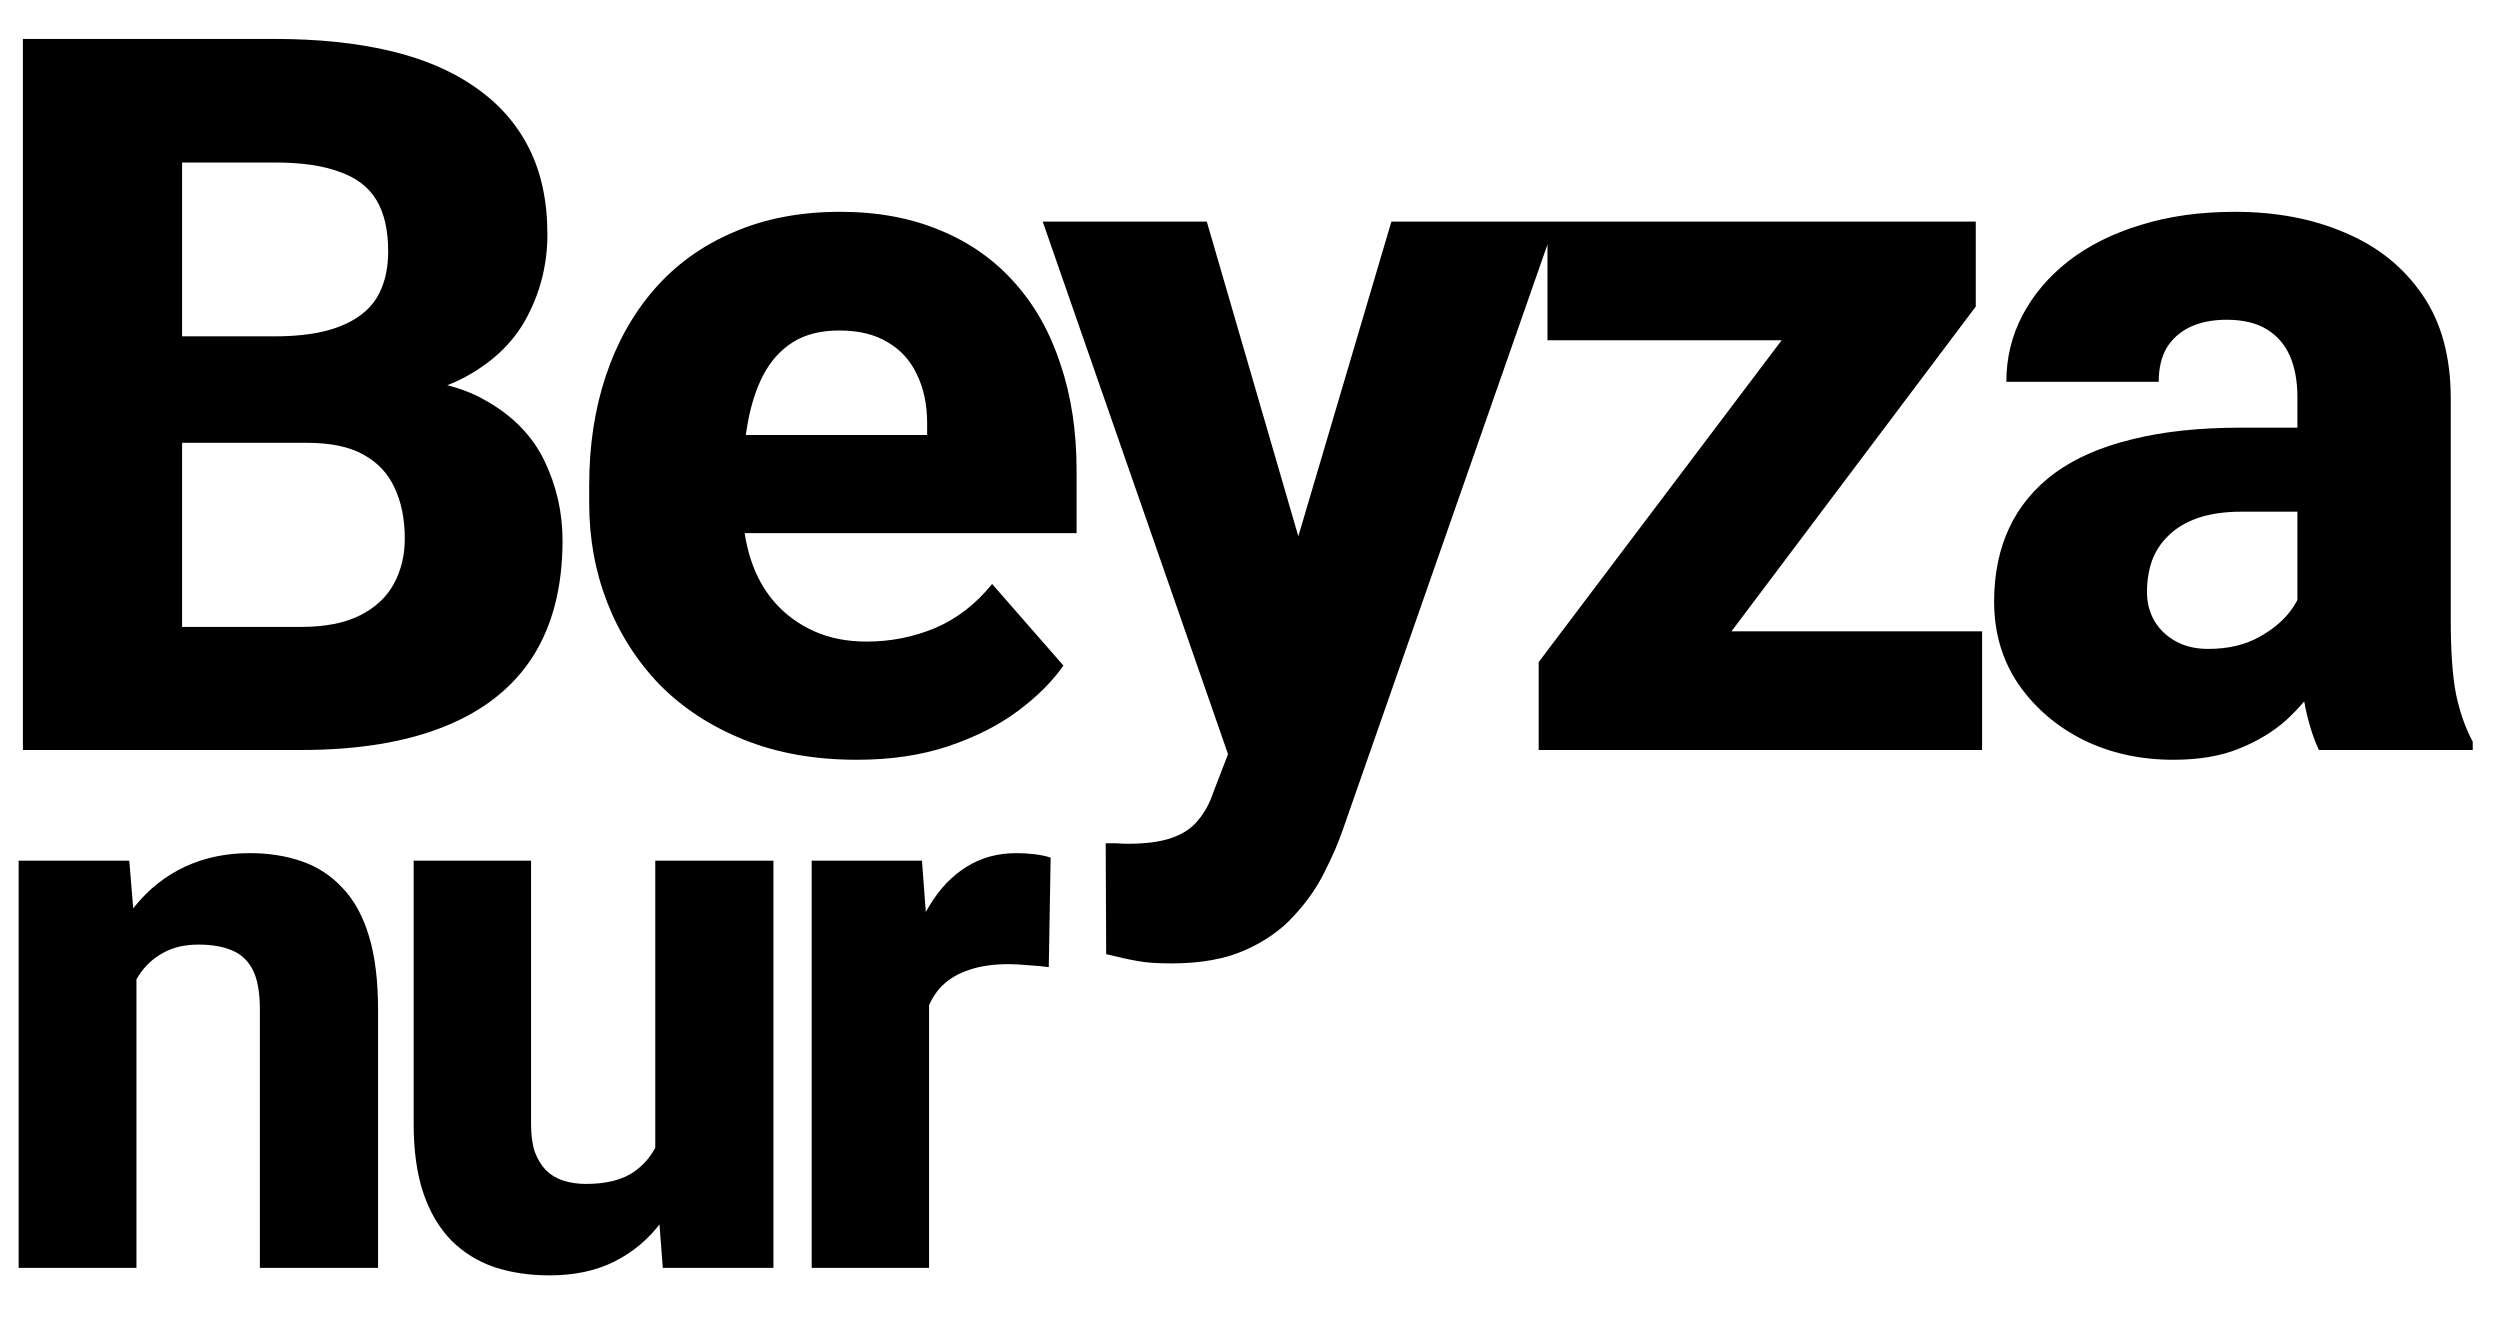 <svg width="140" height="74" viewBox="0 0 140 74" fill="none" xmlns="http://www.w3.org/2000/svg">
<g clip-path="url(#clip0_27_5)">
<path d="M17.199 24.798H6.97L6.916 18.836H15.366C16.861 18.836 18.074 18.654 19.004 18.289C19.952 17.924 20.645 17.395 21.082 16.703C21.52 15.992 21.738 15.116 21.738 14.077C21.738 12.892 21.52 11.935 21.082 11.206C20.645 10.476 19.952 9.948 19.004 9.619C18.074 9.273 16.87 9.1 15.394 9.1H10.197V42H1.282V2.181H15.394C17.782 2.181 19.915 2.399 21.793 2.837C23.671 3.275 25.266 3.949 26.579 4.861C27.91 5.772 28.922 6.912 29.615 8.279C30.308 9.647 30.654 11.26 30.654 13.12C30.654 14.743 30.289 16.256 29.56 17.66C28.849 19.064 27.701 20.203 26.114 21.078C24.528 21.954 22.404 22.428 19.742 22.5L17.199 24.798ZM16.843 42H4.7L7.928 35.108H16.843C18.21 35.108 19.323 34.889 20.18 34.452C21.037 34.014 21.666 33.422 22.067 32.674C22.468 31.927 22.668 31.088 22.668 30.158C22.668 29.064 22.477 28.116 22.094 27.314C21.729 26.512 21.146 25.892 20.344 25.454C19.56 25.017 18.511 24.798 17.199 24.798H9.213L9.268 18.836H19.031L21.11 21.188C23.644 21.133 25.668 21.543 27.181 22.419C28.712 23.275 29.815 24.406 30.49 25.81C31.165 27.214 31.502 28.7 31.502 30.267C31.502 32.856 30.946 35.026 29.834 36.776C28.721 38.508 27.071 39.812 24.884 40.687C22.714 41.562 20.034 42 16.843 42ZM47.982 42.547C45.63 42.547 43.524 42.173 41.665 41.426C39.805 40.678 38.228 39.648 36.933 38.335C35.657 37.004 34.682 35.473 34.007 33.741C33.332 32.009 32.995 30.158 32.995 28.189V27.15C32.995 24.944 33.305 22.911 33.925 21.051C34.545 19.191 35.447 17.578 36.633 16.21C37.836 14.825 39.313 13.758 41.063 13.011C42.813 12.245 44.81 11.862 47.052 11.862C49.149 11.862 51.018 12.208 52.659 12.901C54.3 13.576 55.685 14.551 56.816 15.828C57.946 17.085 58.803 18.608 59.386 20.395C59.988 22.163 60.289 24.151 60.289 26.357V29.857H36.441V24.36H51.92V23.704C51.92 22.665 51.729 21.753 51.346 20.969C50.981 20.185 50.434 19.583 49.705 19.164C48.994 18.726 48.092 18.508 46.998 18.508C45.958 18.508 45.092 18.726 44.399 19.164C43.707 19.602 43.151 20.221 42.731 21.024C42.33 21.808 42.038 22.728 41.856 23.786C41.674 24.825 41.583 25.946 41.583 27.15V28.189C41.583 29.338 41.737 30.386 42.047 31.334C42.357 32.282 42.813 33.093 43.415 33.768C44.017 34.443 44.746 34.971 45.603 35.354C46.46 35.737 47.435 35.929 48.529 35.929C49.878 35.929 51.164 35.673 52.385 35.163C53.607 34.634 54.664 33.814 55.558 32.702L59.55 37.269C58.949 38.144 58.101 38.992 57.007 39.812C55.931 40.614 54.637 41.271 53.124 41.781C51.61 42.292 49.897 42.547 47.982 42.547ZM70.178 38.581L77.918 12.409H87.107L75.21 46.431C74.955 47.178 74.609 47.98 74.171 48.837C73.752 49.694 73.177 50.514 72.448 51.298C71.737 52.083 70.825 52.721 69.713 53.213C68.601 53.705 67.234 53.951 65.611 53.951C64.79 53.951 64.152 53.906 63.697 53.815C63.259 53.742 62.675 53.614 61.946 53.432L61.919 47.224C62.156 47.224 62.366 47.224 62.548 47.224C62.748 47.242 62.949 47.251 63.15 47.251C64.171 47.251 64.991 47.142 65.611 46.923C66.249 46.704 66.741 46.376 67.088 45.938C67.452 45.519 67.744 44.981 67.963 44.325L70.178 38.581ZM67.58 12.409L73.706 33.467L74.745 42.52L68.975 42.821L58.391 12.409H67.58ZM110.998 35.354V42H88.299V35.354H110.998ZM110.643 17.168L91.964 42H86.166V37.077L104.79 12.409H110.643V17.168ZM107.717 12.409V19.055H86.658V12.409H107.717ZM128.655 34.944V22.254C128.655 21.361 128.518 20.595 128.244 19.957C127.971 19.319 127.543 18.818 126.959 18.453C126.376 18.088 125.619 17.906 124.689 17.906C123.905 17.906 123.221 18.043 122.638 18.316C122.073 18.59 121.635 18.982 121.325 19.492C121.034 20.003 120.888 20.632 120.888 21.379H112.355C112.355 20.048 112.656 18.808 113.257 17.66C113.859 16.511 114.716 15.499 115.828 14.624C116.959 13.749 118.308 13.074 119.876 12.6C121.444 12.108 123.203 11.862 125.154 11.862C127.47 11.862 129.53 12.254 131.335 13.038C133.158 13.804 134.598 14.961 135.656 16.511C136.713 18.043 137.242 19.975 137.242 22.309V34.698C137.242 36.485 137.342 37.889 137.543 38.91C137.762 39.912 138.072 40.788 138.473 41.535V42H129.858C129.457 41.143 129.156 40.086 128.956 38.828C128.755 37.551 128.655 36.257 128.655 34.944ZM129.721 23.95L129.776 28.654H125.537C124.589 28.654 123.768 28.772 123.076 29.009C122.401 29.247 121.854 29.575 121.435 29.994C121.015 30.395 120.705 30.869 120.505 31.416C120.323 31.945 120.231 32.528 120.231 33.166C120.231 33.768 120.377 34.315 120.669 34.807C120.961 35.281 121.362 35.655 121.872 35.929C122.383 36.202 122.975 36.339 123.65 36.339C124.762 36.339 125.71 36.12 126.494 35.682C127.296 35.245 127.916 34.716 128.354 34.096C128.791 33.458 129.01 32.866 129.01 32.319L131.061 35.874C130.733 36.603 130.332 37.36 129.858 38.144C129.384 38.91 128.782 39.63 128.053 40.304C127.324 40.961 126.439 41.499 125.4 41.918C124.379 42.337 123.149 42.547 121.708 42.547C119.848 42.547 118.162 42.173 116.649 41.426C115.135 40.66 113.923 39.612 113.011 38.281C112.118 36.95 111.671 35.418 111.671 33.686C111.671 32.136 111.954 30.76 112.519 29.556C113.084 28.353 113.932 27.332 115.062 26.493C116.211 25.655 117.651 25.026 119.384 24.606C121.116 24.169 123.139 23.95 125.455 23.95H129.721Z" fill="black"/>
<path d="M7.641 53.065V71H1.044V48.197H7.24L7.641 53.065ZM6.777 58.797L5.133 58.84C5.133 57.126 5.344 55.587 5.765 54.224C6.187 52.861 6.784 51.702 7.556 50.747C8.343 49.777 9.278 49.04 10.36 48.534C11.455 48.028 12.664 47.775 13.984 47.775C15.052 47.775 16.029 47.93 16.914 48.239C17.799 48.548 18.558 49.047 19.19 49.735C19.836 50.41 20.328 51.309 20.665 52.433C21.002 53.543 21.171 54.913 21.171 56.542V71H14.553V56.521C14.553 55.566 14.42 54.828 14.153 54.309C13.886 53.789 13.493 53.423 12.973 53.213C12.467 53.002 11.849 52.897 11.118 52.897C10.345 52.897 9.685 53.051 9.137 53.36C8.589 53.655 8.14 54.07 7.788 54.604C7.437 55.138 7.177 55.763 7.009 56.479C6.854 57.196 6.777 57.969 6.777 58.797ZM36.695 65.499V48.197H43.312V71H37.116L36.695 65.499ZM37.39 60.842L39.203 60.8C39.203 62.331 39.02 63.743 38.655 65.036C38.304 66.328 37.77 67.452 37.053 68.408C36.351 69.363 35.472 70.108 34.419 70.642C33.379 71.162 32.164 71.421 30.773 71.421C29.649 71.421 28.616 71.267 27.675 70.958C26.747 70.635 25.947 70.136 25.272 69.462C24.598 68.773 24.078 67.895 23.713 66.827C23.347 65.745 23.165 64.453 23.165 62.949V48.197H29.74V62.992C29.74 63.582 29.81 64.087 29.951 64.509C30.105 64.916 30.309 65.254 30.562 65.52C30.829 65.787 31.152 65.984 31.532 66.111C31.925 66.237 32.353 66.3 32.817 66.3C33.983 66.3 34.897 66.061 35.557 65.584C36.231 65.092 36.702 64.439 36.969 63.624C37.25 62.795 37.39 61.867 37.39 60.842ZM52.029 53.508V71H45.454V48.197H51.629L52.029 53.508ZM58.836 48.028L58.731 54.161C58.45 54.119 58.085 54.084 57.635 54.056C57.185 54.014 56.799 53.992 56.476 53.992C55.633 53.992 54.902 54.098 54.284 54.309C53.68 54.505 53.174 54.8 52.767 55.194C52.373 55.587 52.078 56.079 51.882 56.669C51.685 57.245 51.587 57.912 51.587 58.671L50.343 58.06C50.343 56.557 50.491 55.18 50.786 53.929C51.081 52.679 51.509 51.597 52.071 50.684C52.633 49.756 53.322 49.04 54.137 48.534C54.952 48.028 55.879 47.775 56.919 47.775C57.256 47.775 57.6 47.796 57.951 47.839C58.302 47.881 58.597 47.944 58.836 48.028Z" fill="black"/>
</g>
<defs>
<clipPath id="clip0_27_5">
<rect width="140" height="74" fill="white"/>
</clipPath>
</defs>
</svg>
